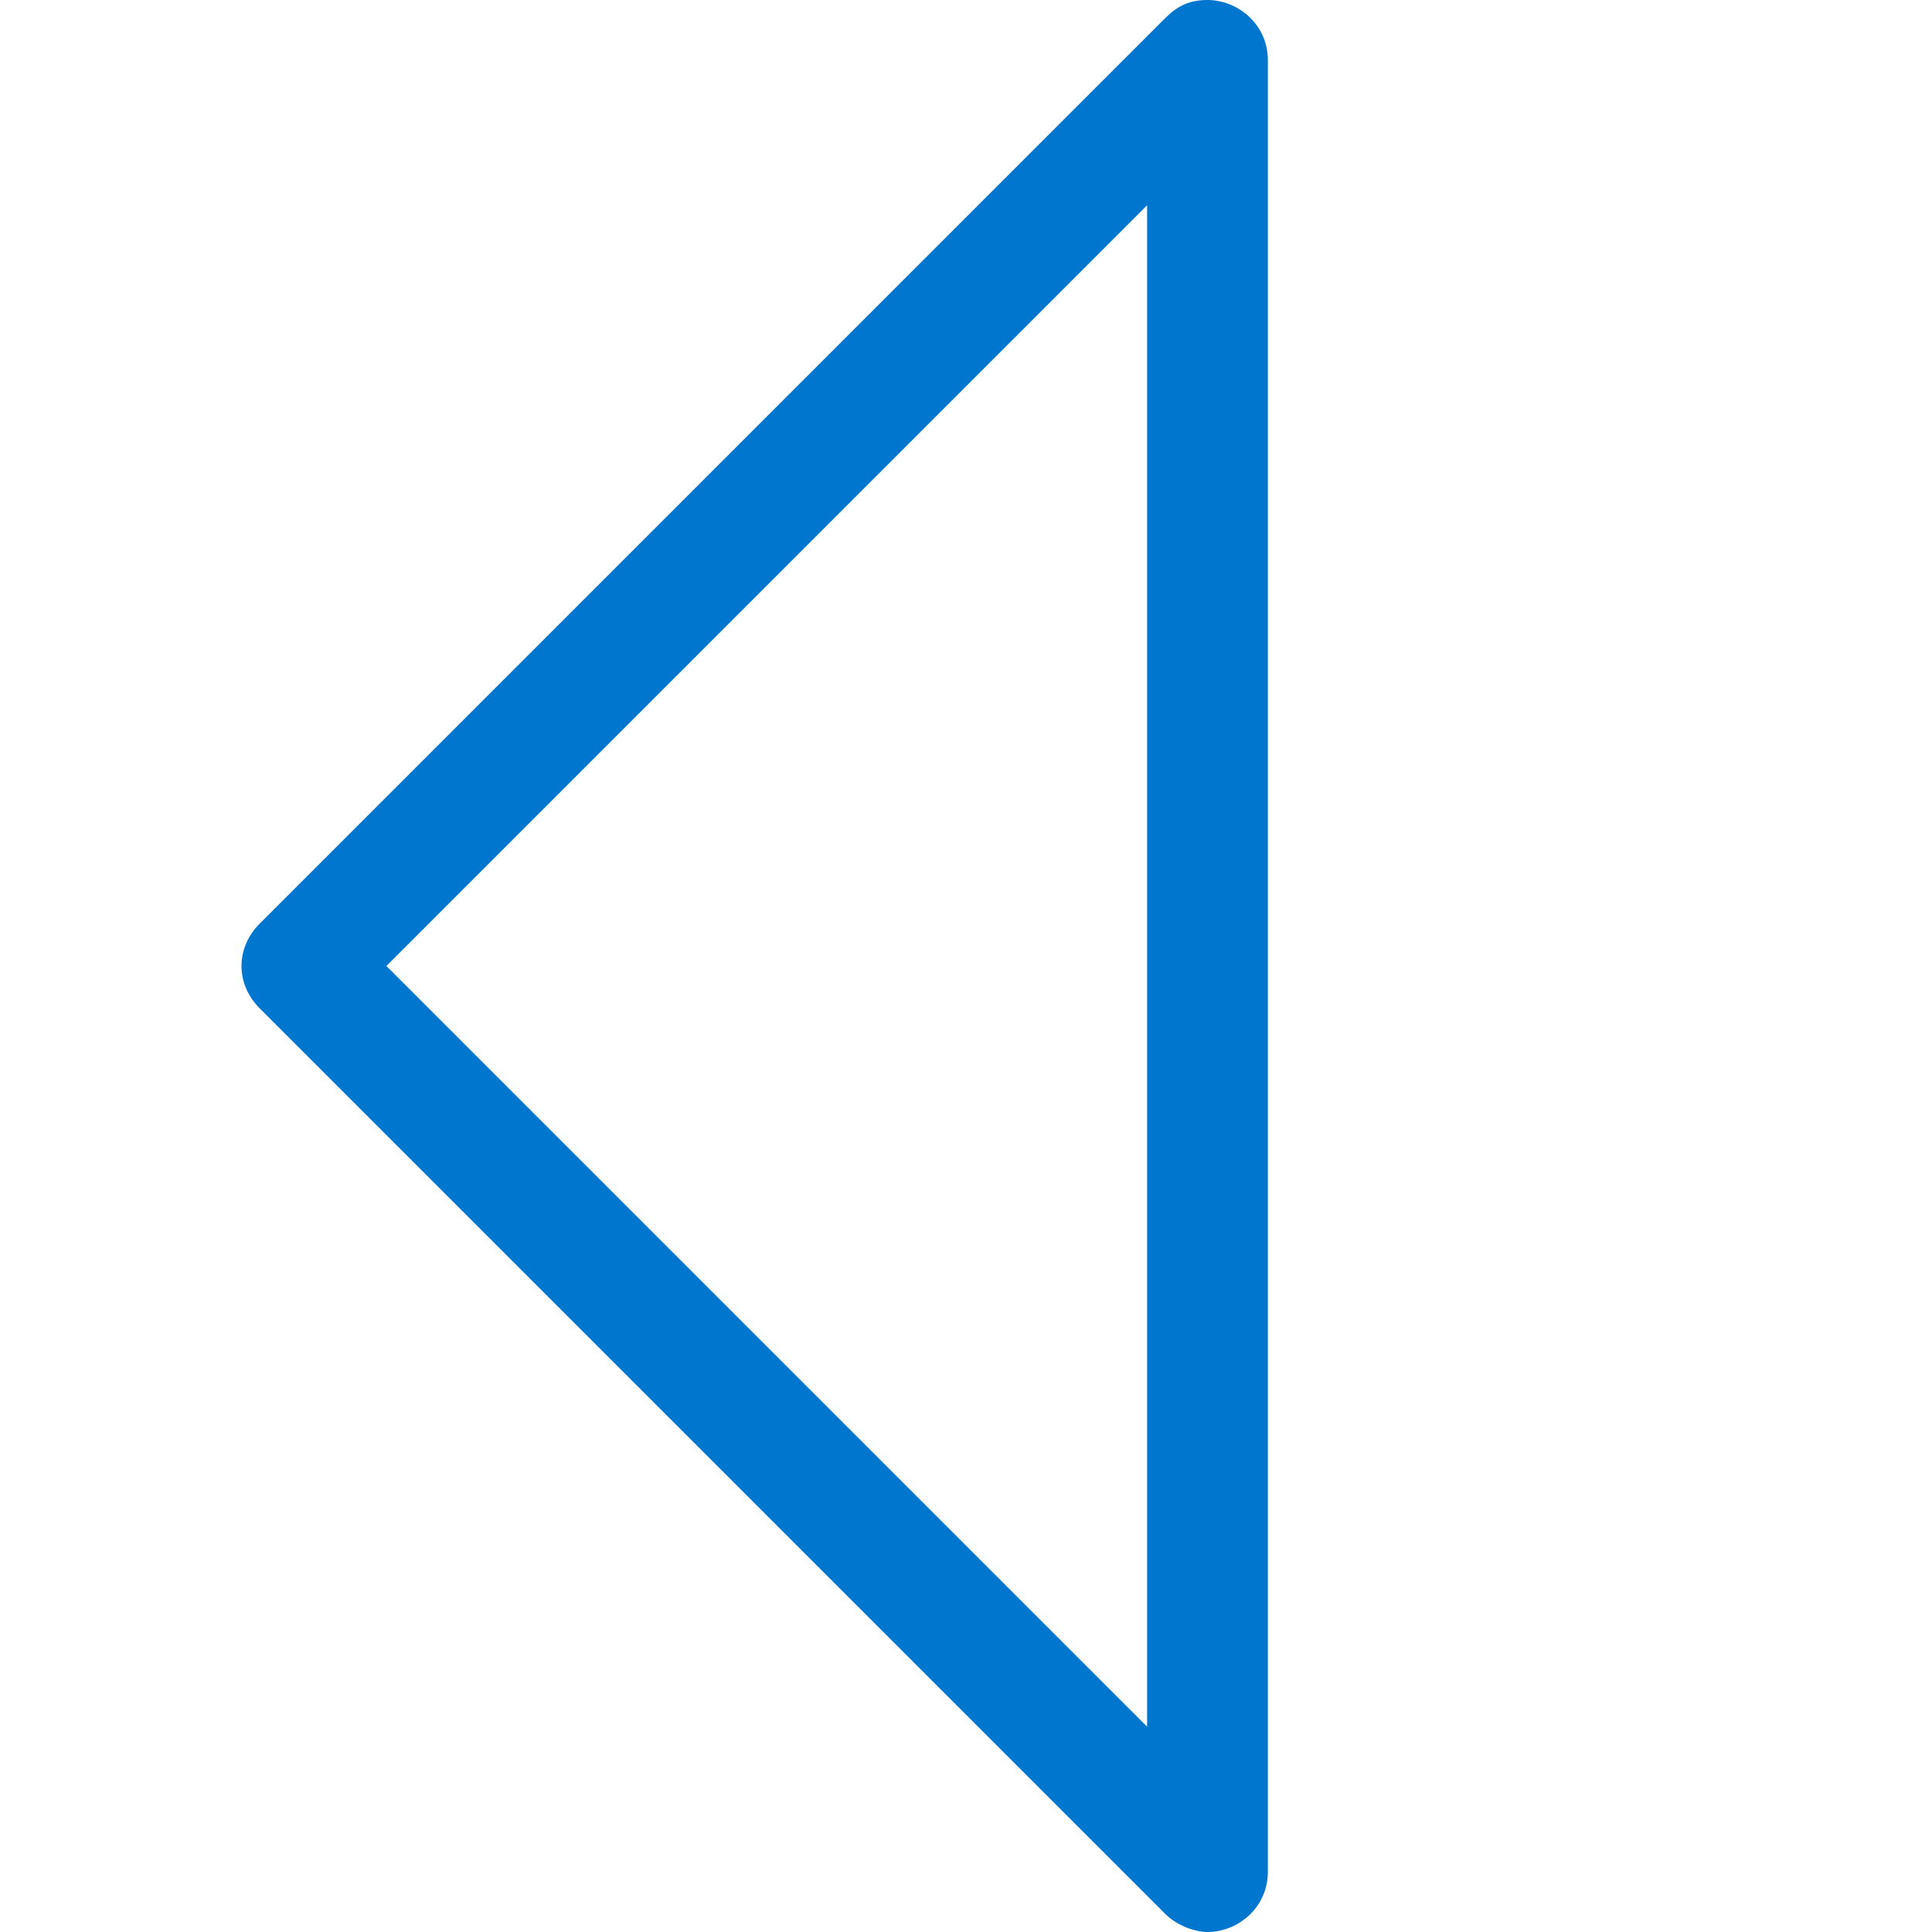 <?xml version="1.0" encoding="utf-8"?>
<!-- Generator: Adobe Illustrator 26.0.3, SVG Export Plug-In . SVG Version: 6.00 Build 0)  -->
<svg version="1.1" id="svg" xmlns="http://www.w3.org/2000/svg" xmlns:xlink="http://www.w3.org/1999/xlink" x="0px" y="0px"
	 viewBox="0 0 32 32" style="enable-background:new 0 0 32 32;" xml:space="preserve">
<style type="text/css">
	.st0{fill:#0076CE;}
</style>
<path id="XMLID_4758_" class="st0" d="M19,3.4v25.2L6.4,16L19,3.4 M20,0c-0.3,0-0.5,0.1-0.7,0.3l-15,15c-0.4,0.4-0.4,1,0,1.4l15,15
	c0.2,0.2,0.5,0.3,0.7,0.3c0.5,0,1-0.4,1-1V1C21,0.4,20.5,0,20,0L20,0z"/>
</svg>
